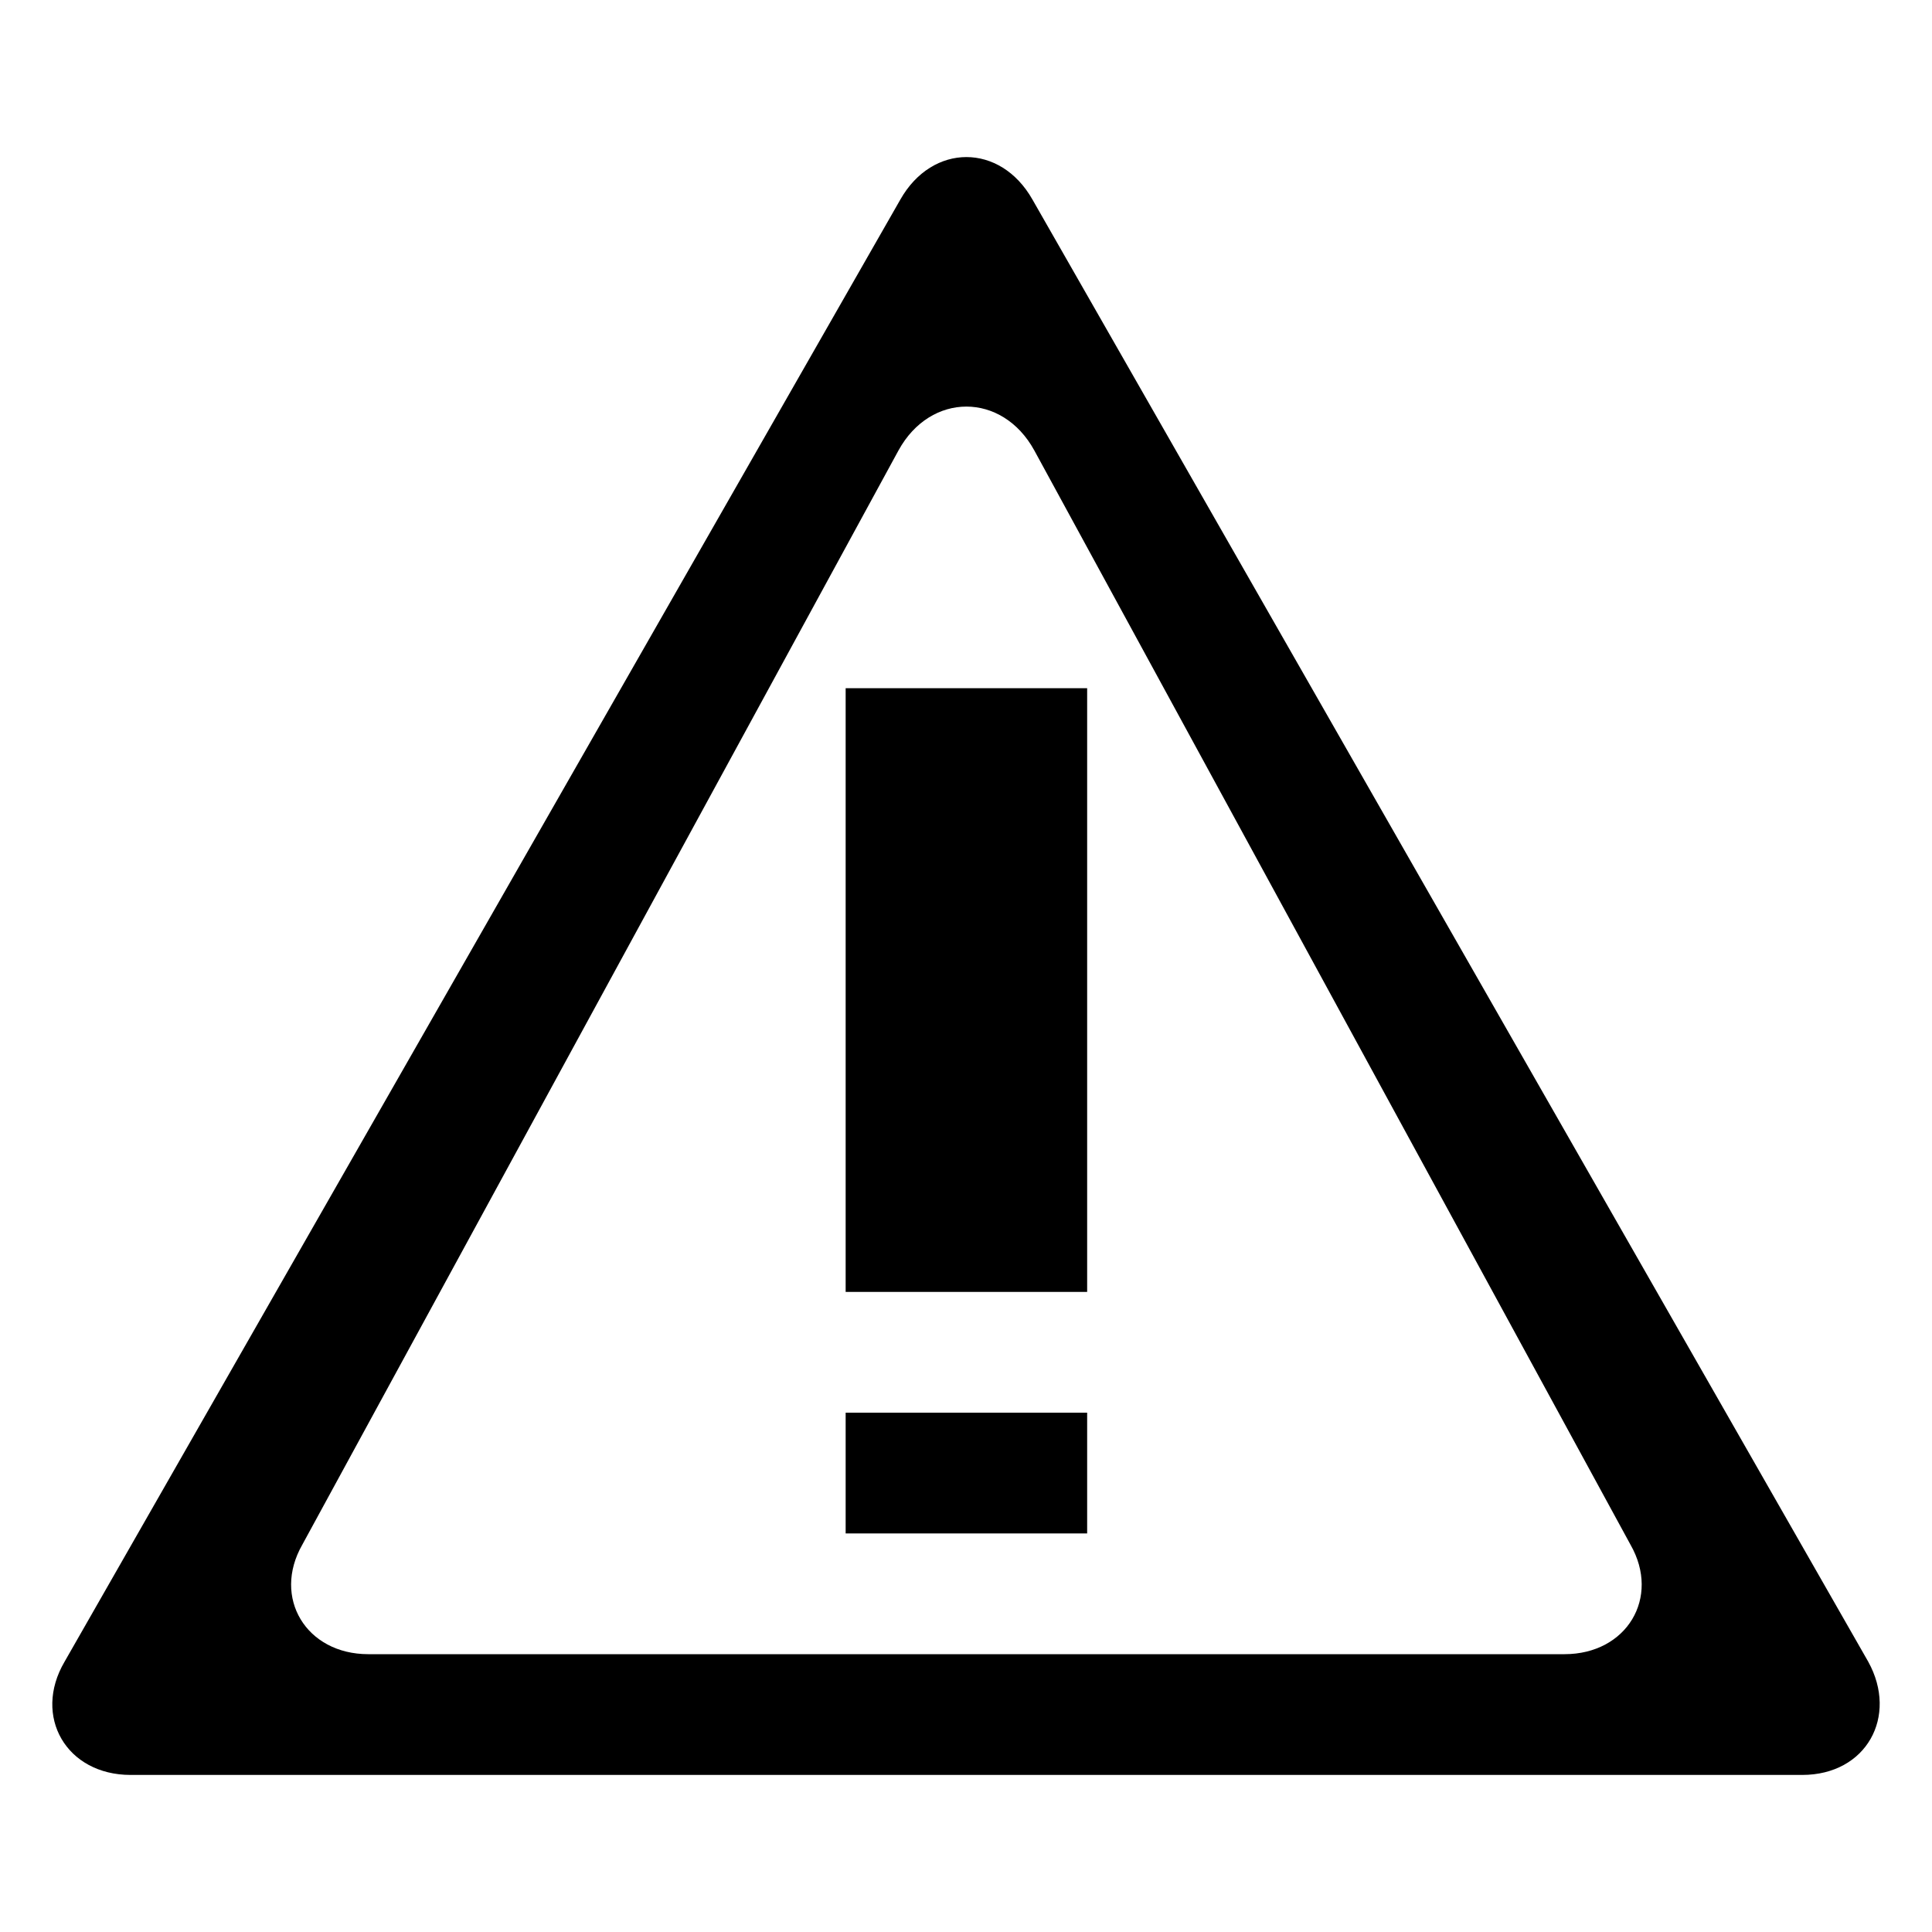 <?xml version="1.0" encoding="utf-8"?>
<!-- Generator: Adobe Illustrator 15.0.0, SVG Export Plug-In . SVG Version: 6.00 Build 0)  -->
<!DOCTYPE svg PUBLIC "-//W3C//DTD SVG 1.1//EN" "http://www.w3.org/Graphics/SVG/1.1/DTD/svg11.dtd">
<svg version="1.1" id="Layer_1" xmlns="http://www.w3.org/2000/svg" xmlns:xlink="http://www.w3.org/1999/xlink" x="0px" y="0px"
	 width="1024px" height="1024px" viewBox="0 0 1024 1024" enable-background="new 0 0 1024 1024" xml:space="preserve">
<path d="M448.213,748.75v64h128v-64H448.213z M448.213,364.75v320h128v-320H448.213z M476.213,238.75l-316,580c-16,28,2,58,35,58
	h634c33,0,51-30,35-58l-316-580C531.214,207.75,493.213,207.75,476.213,238.75z M955.214,940.75h-886c-34,0-52-31-35-60l443-775
	c17-30,53-30,70,0l443,775C1006.214,909.75,989.214,940.75,955.214,940.75z"/>
</svg>
